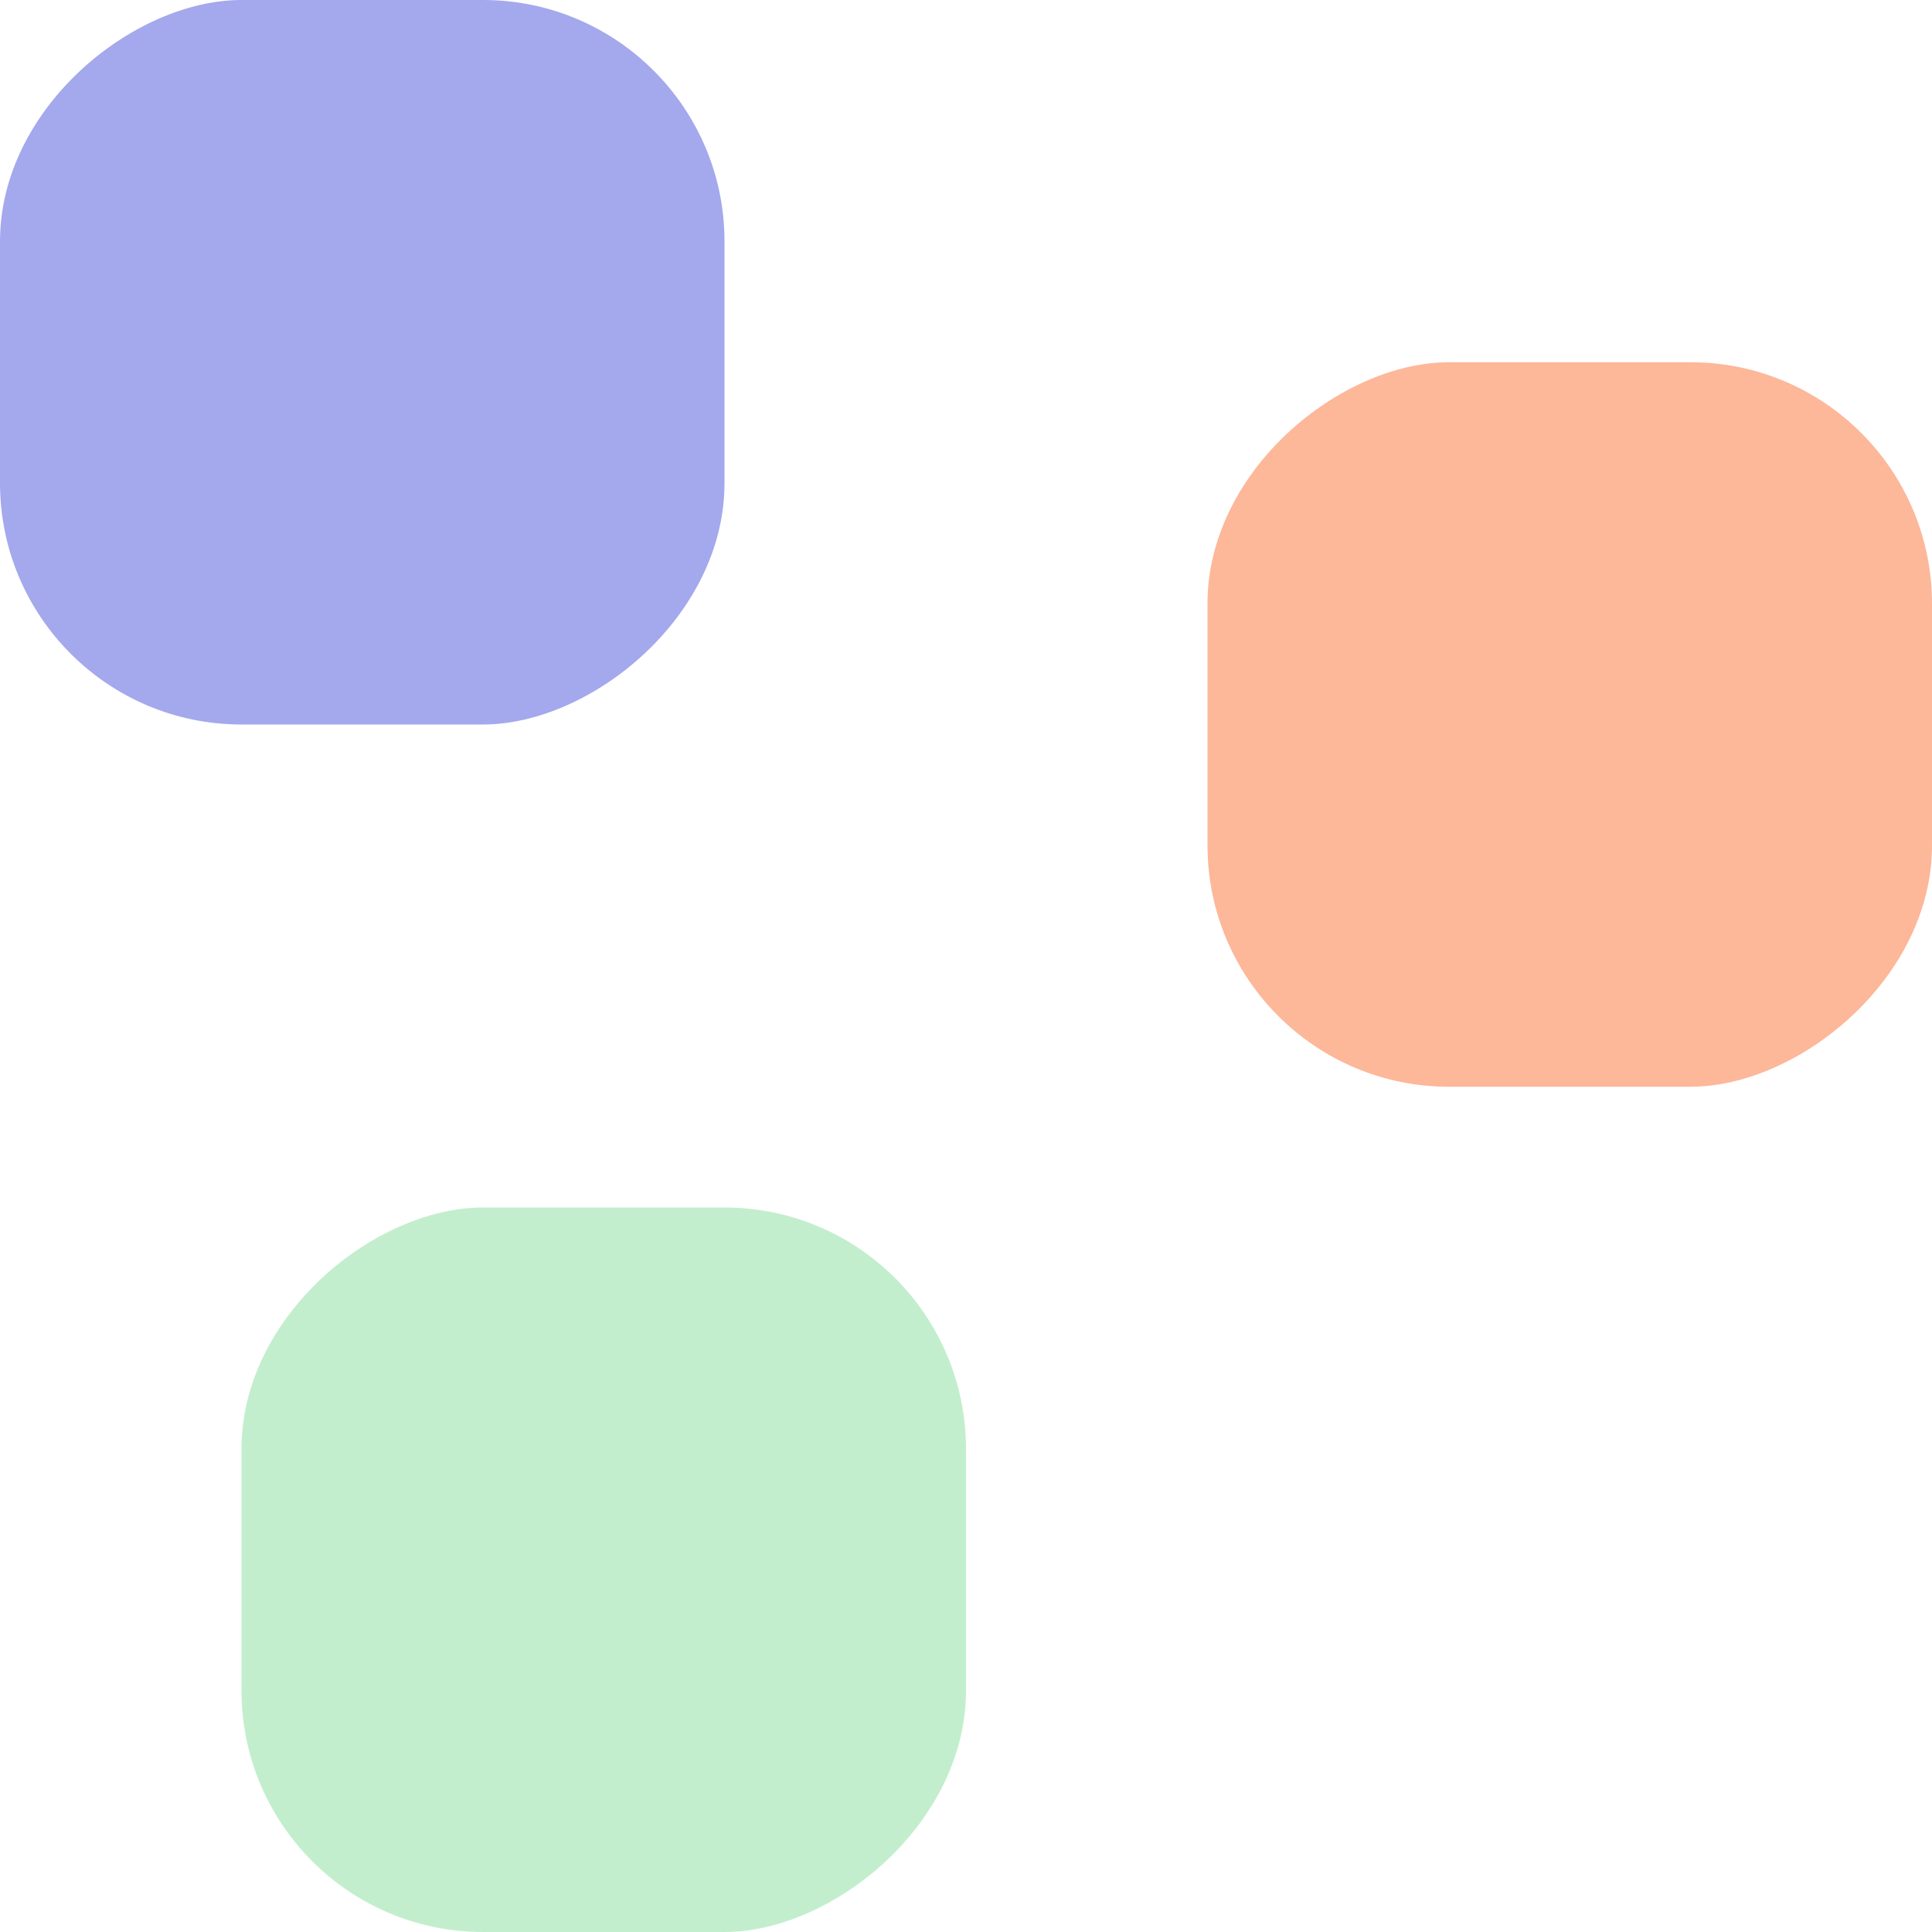 <svg width="16" height="16" viewBox="0 0 16 16" fill="none" xmlns="http://www.w3.org/2000/svg">
<rect x="2" y="16" width="6" height="6" rx="2" transform="rotate(-90 2 16)" fill="#9BE3AB" fill-opacity="0.6"/>
<rect y="6" width="6" height="6" rx="2" transform="rotate(-90 0 6)" fill="#A4A8EC"/>
<rect x="10" y="9" width="6" height="6" rx="2" transform="rotate(-90 10 9)" fill="#FDB799"/>
</svg>

